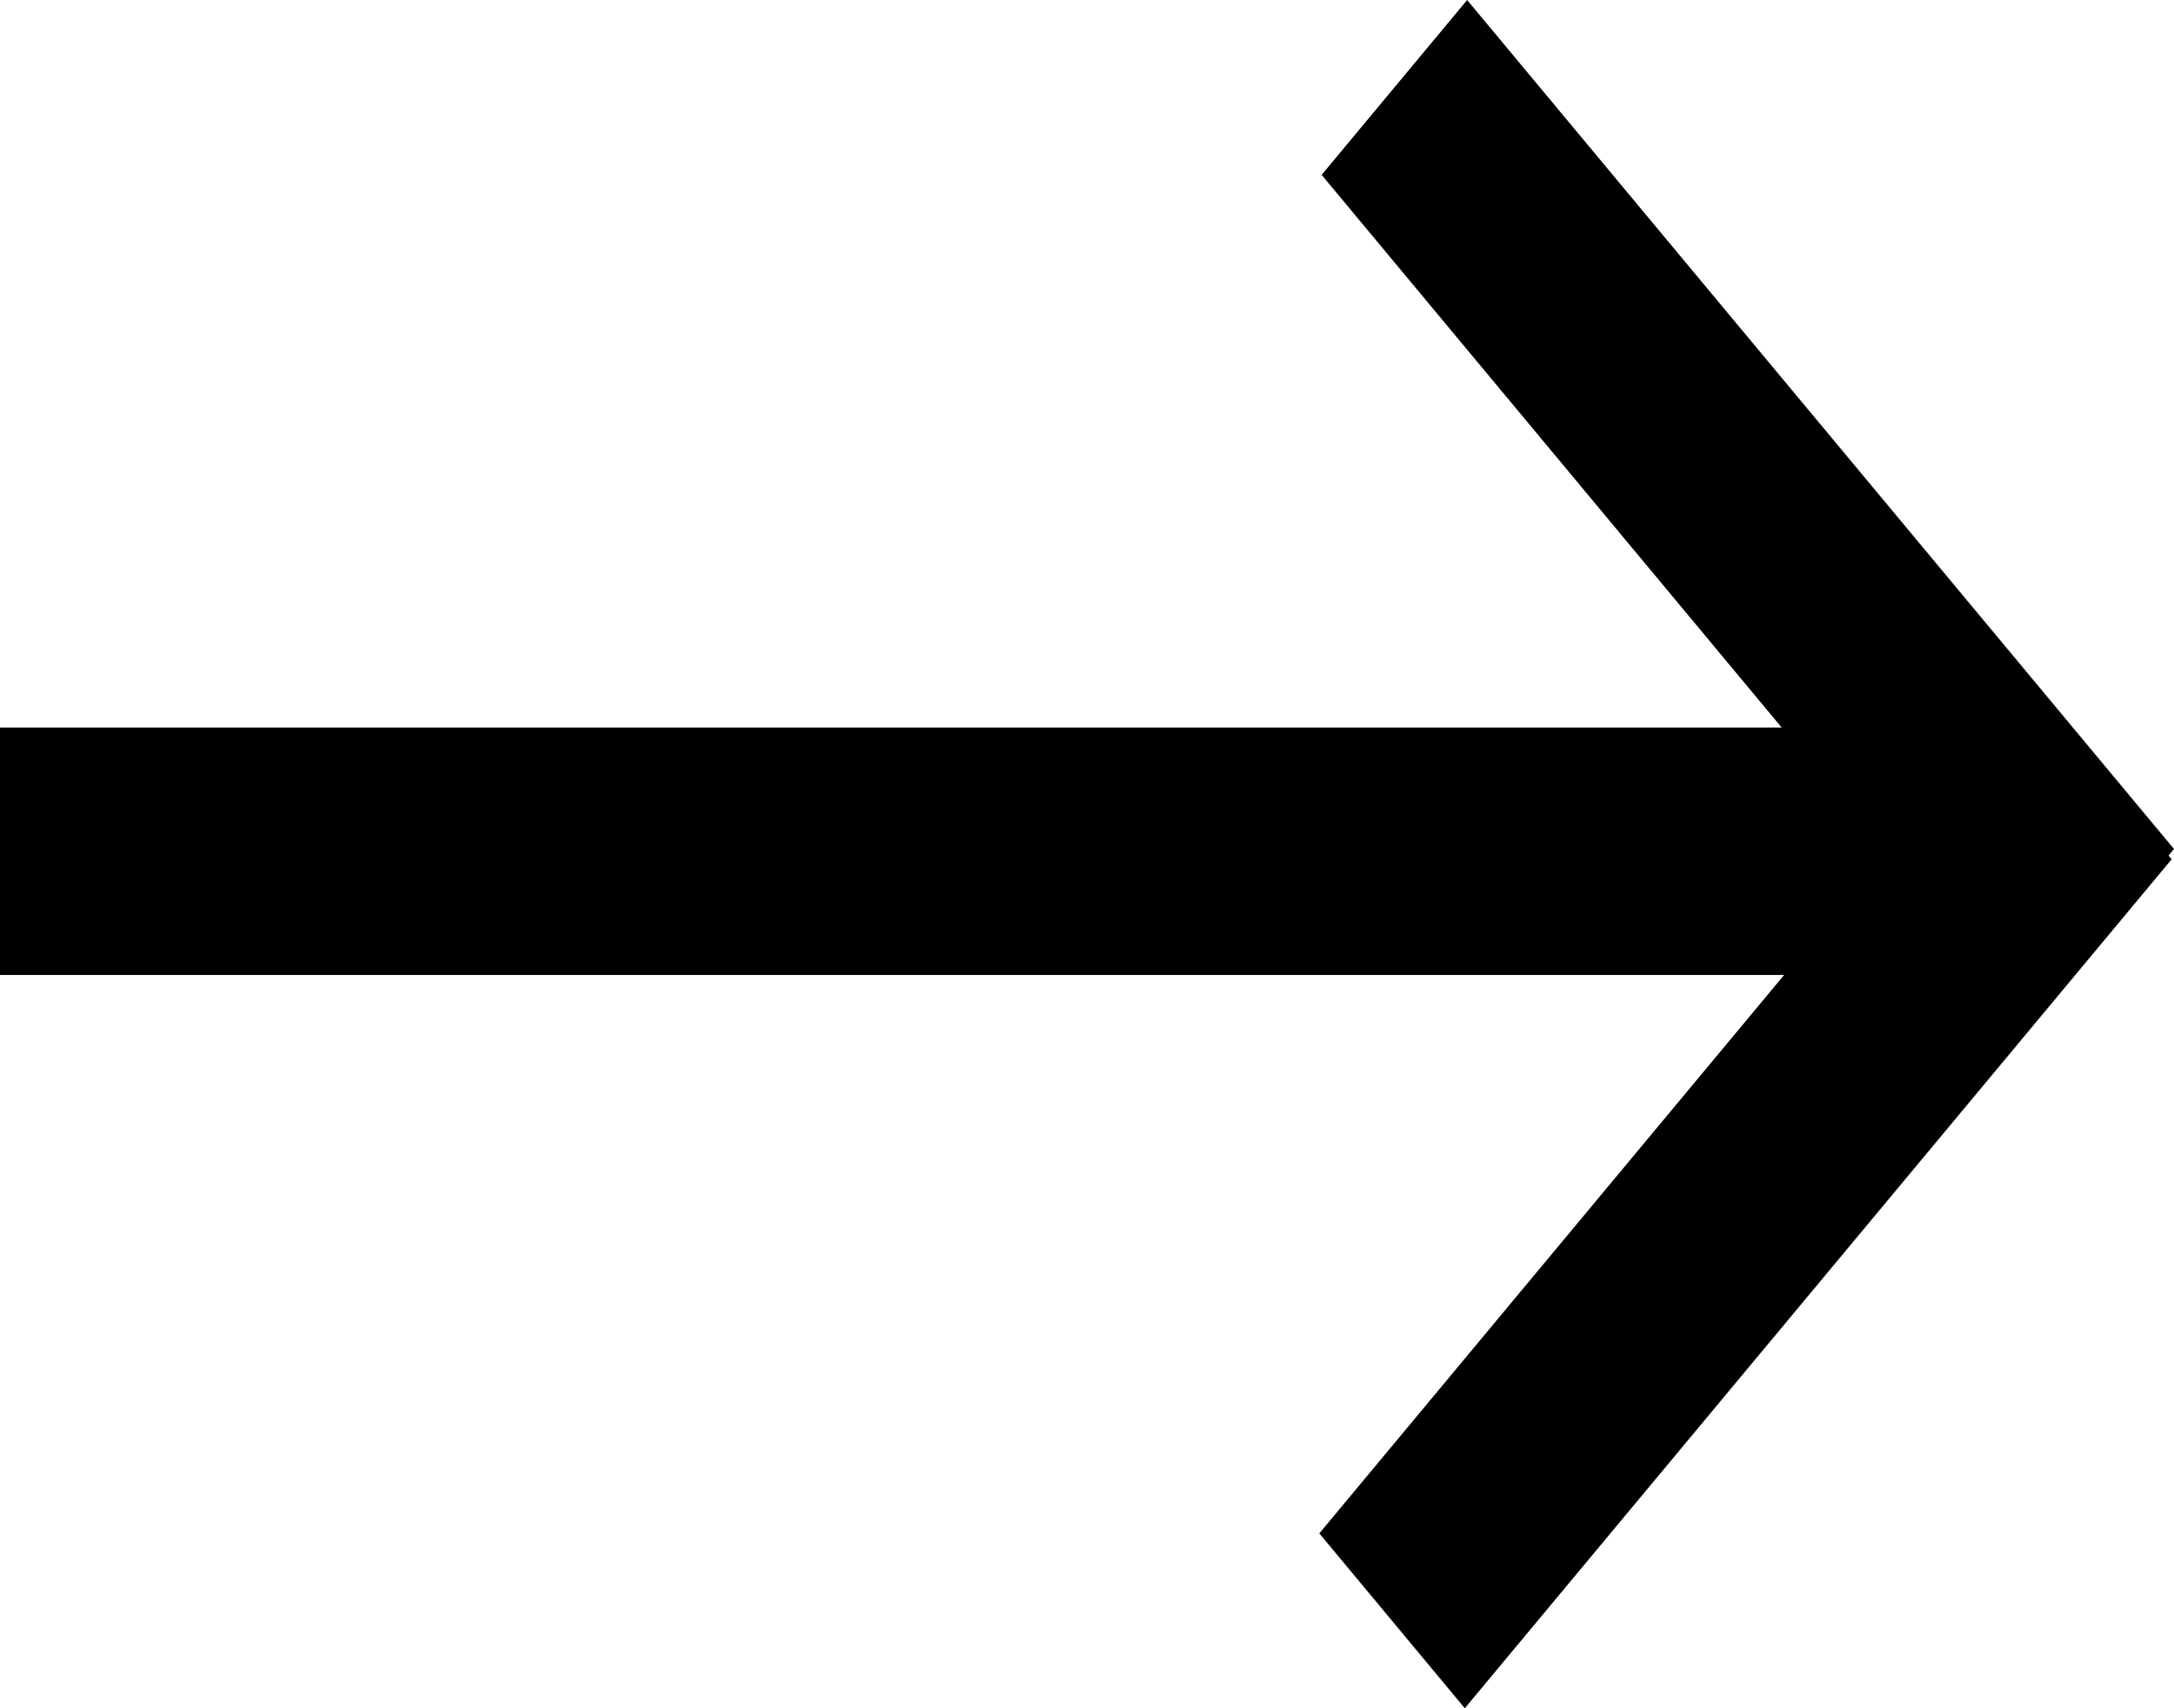 <svg width="14" height="11" viewBox="0 0 14 11" fill="none" xmlns="http://www.w3.org/2000/svg">
<path d="M0 4.685H12.211V6.278H0V4.685V4.685Z" fill="black"/>
<path d="M8.496 9.874L13.047 4.407L13.985 5.533L9.433 11L8.496 9.874Z" fill="black"/>
<path d="M9.448 0L14 5.467L13.062 6.593L8.511 1.126L9.448 0Z" fill="black"/>
</svg>
